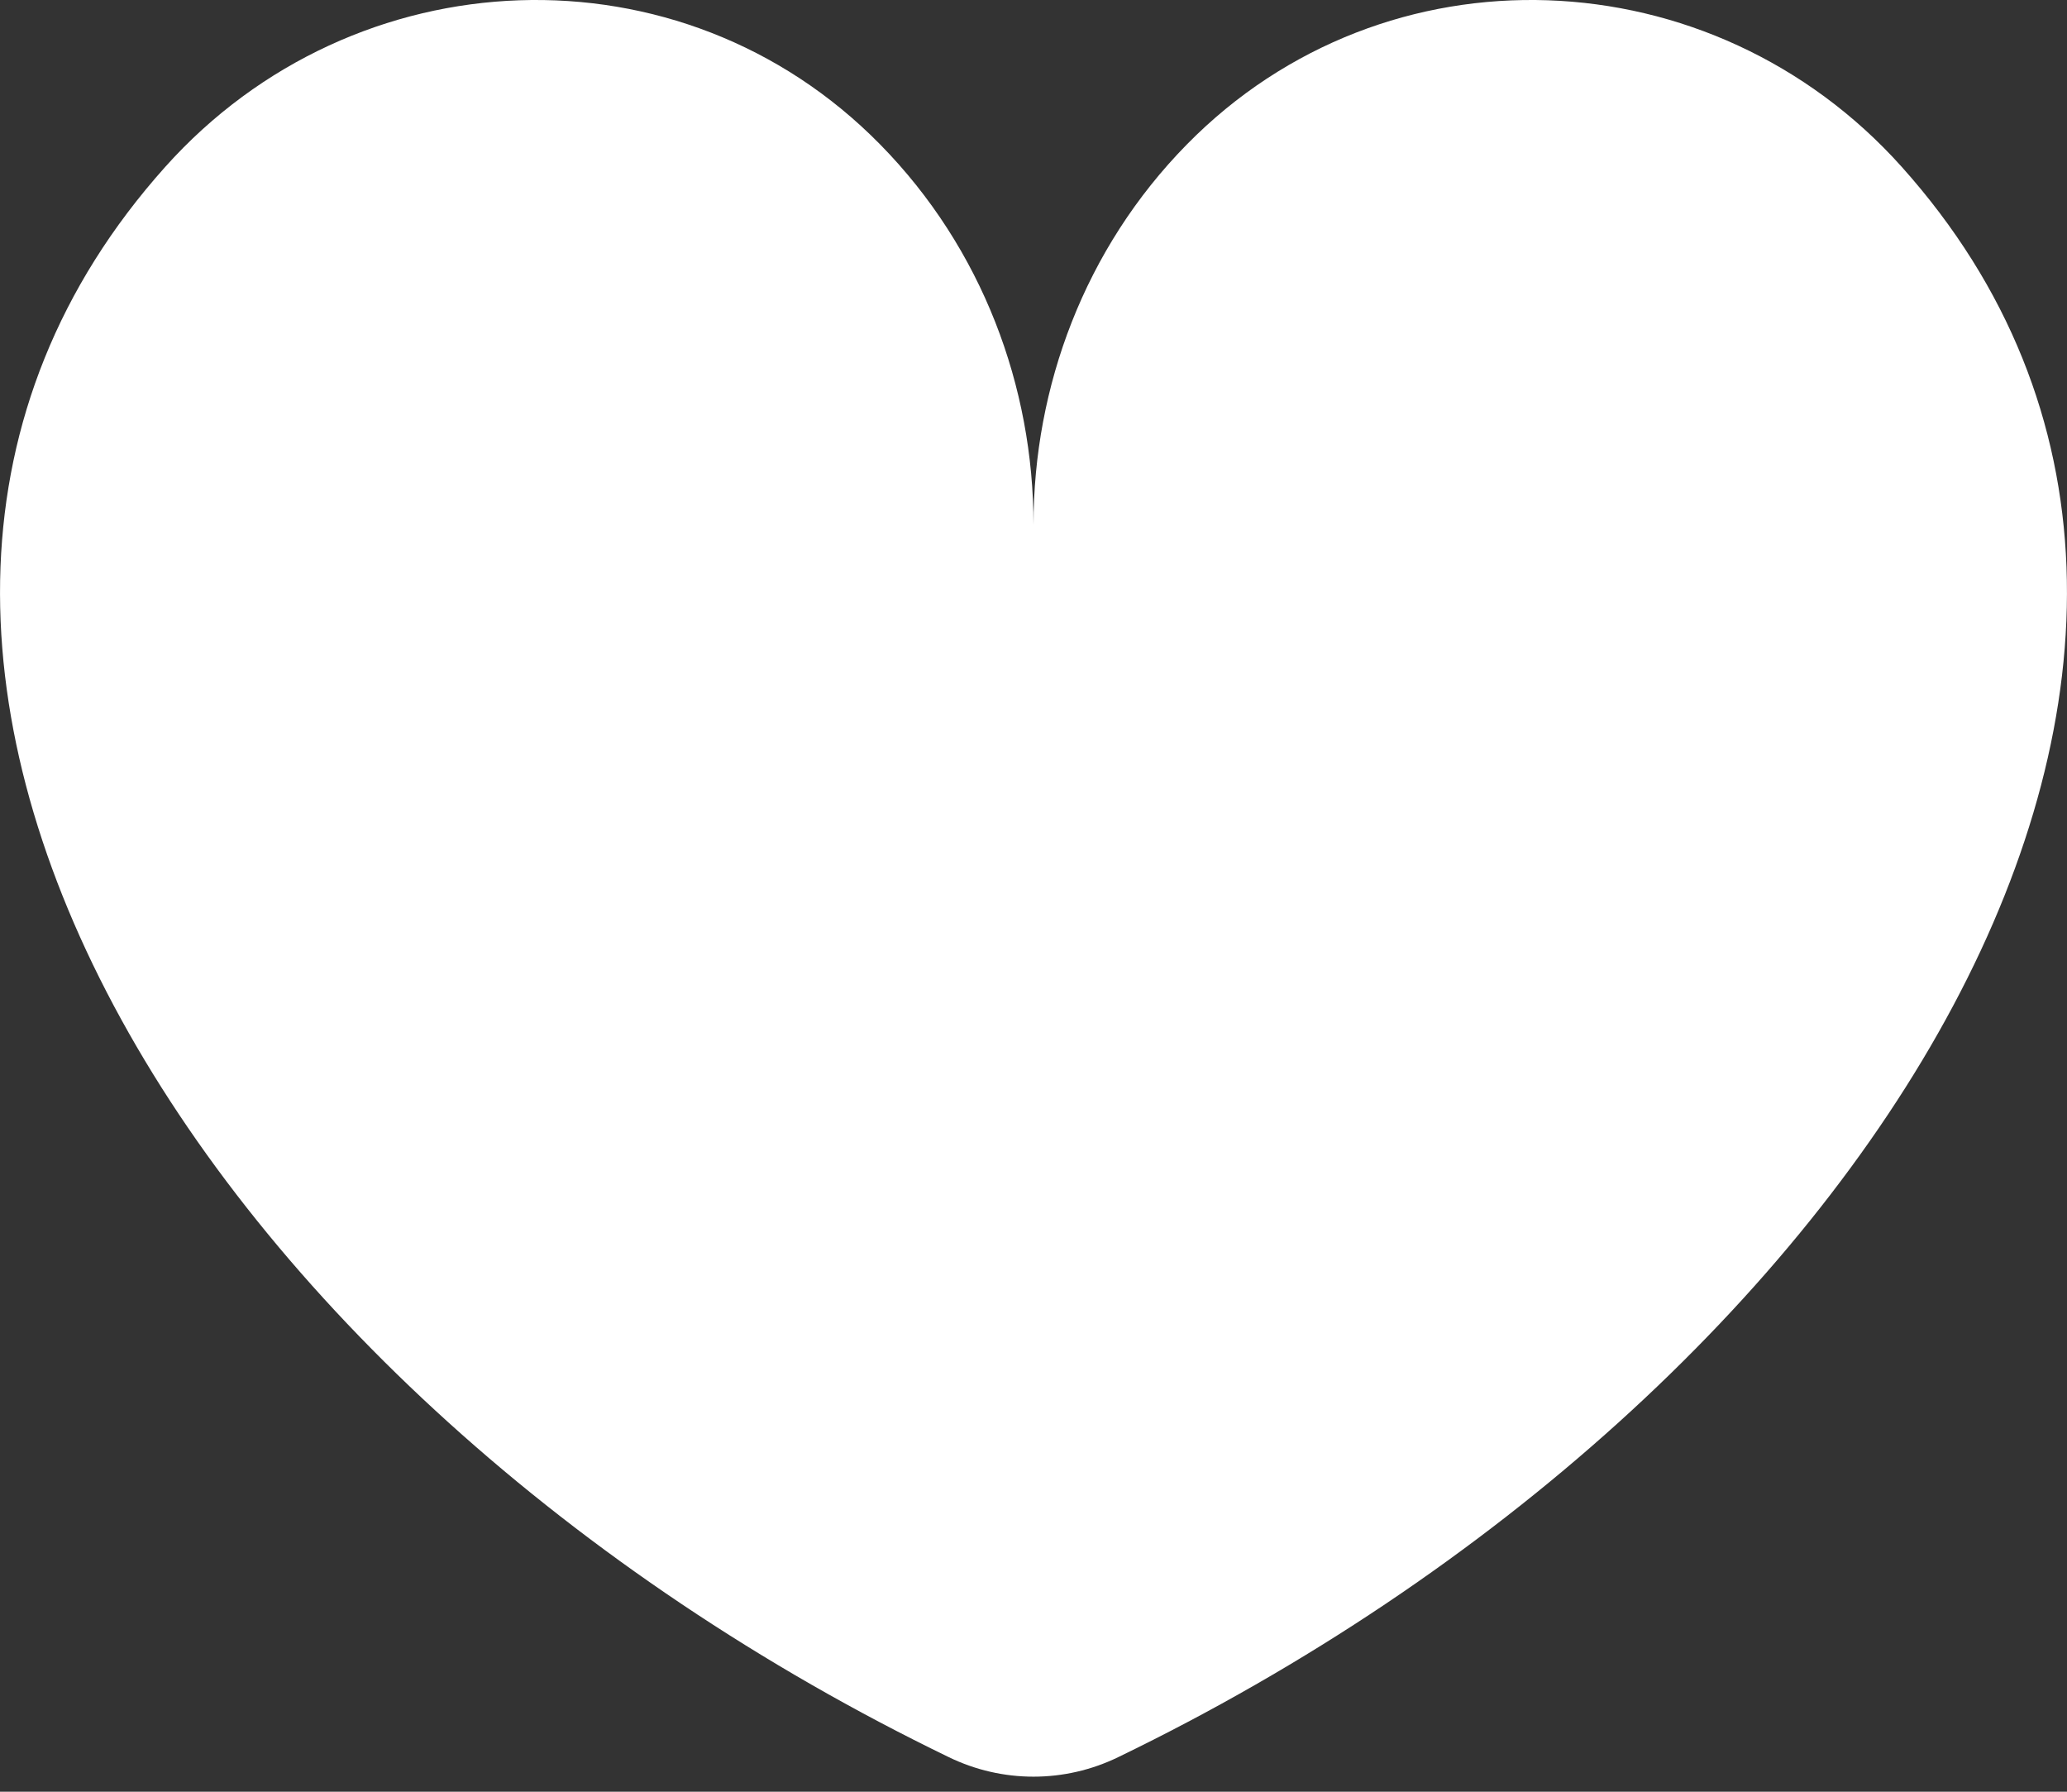 <svg width="15" height="13" viewBox="0 0 15 13" fill="none" xmlns="http://www.w3.org/2000/svg">
<rect x="0" y="0" width="15" height="13" fill="#333333" stroke="none"/>
<path d="M13.801 1.211C12.425 -0.326 10.056 -0.422 8.612 1.049C7.871 1.803 7.5 2.806 7.5 3.809C7.5 2.806 7.129 1.803 6.388 1.049C4.944 -0.422 2.575 -0.326 1.199 1.211C-1.922 4.697 1.43 10.109 6.885 12.749C7.274 12.938 7.726 12.938 8.115 12.749C13.57 10.109 16.922 4.697 13.801 1.211Z" fill="white"/>
</svg>
